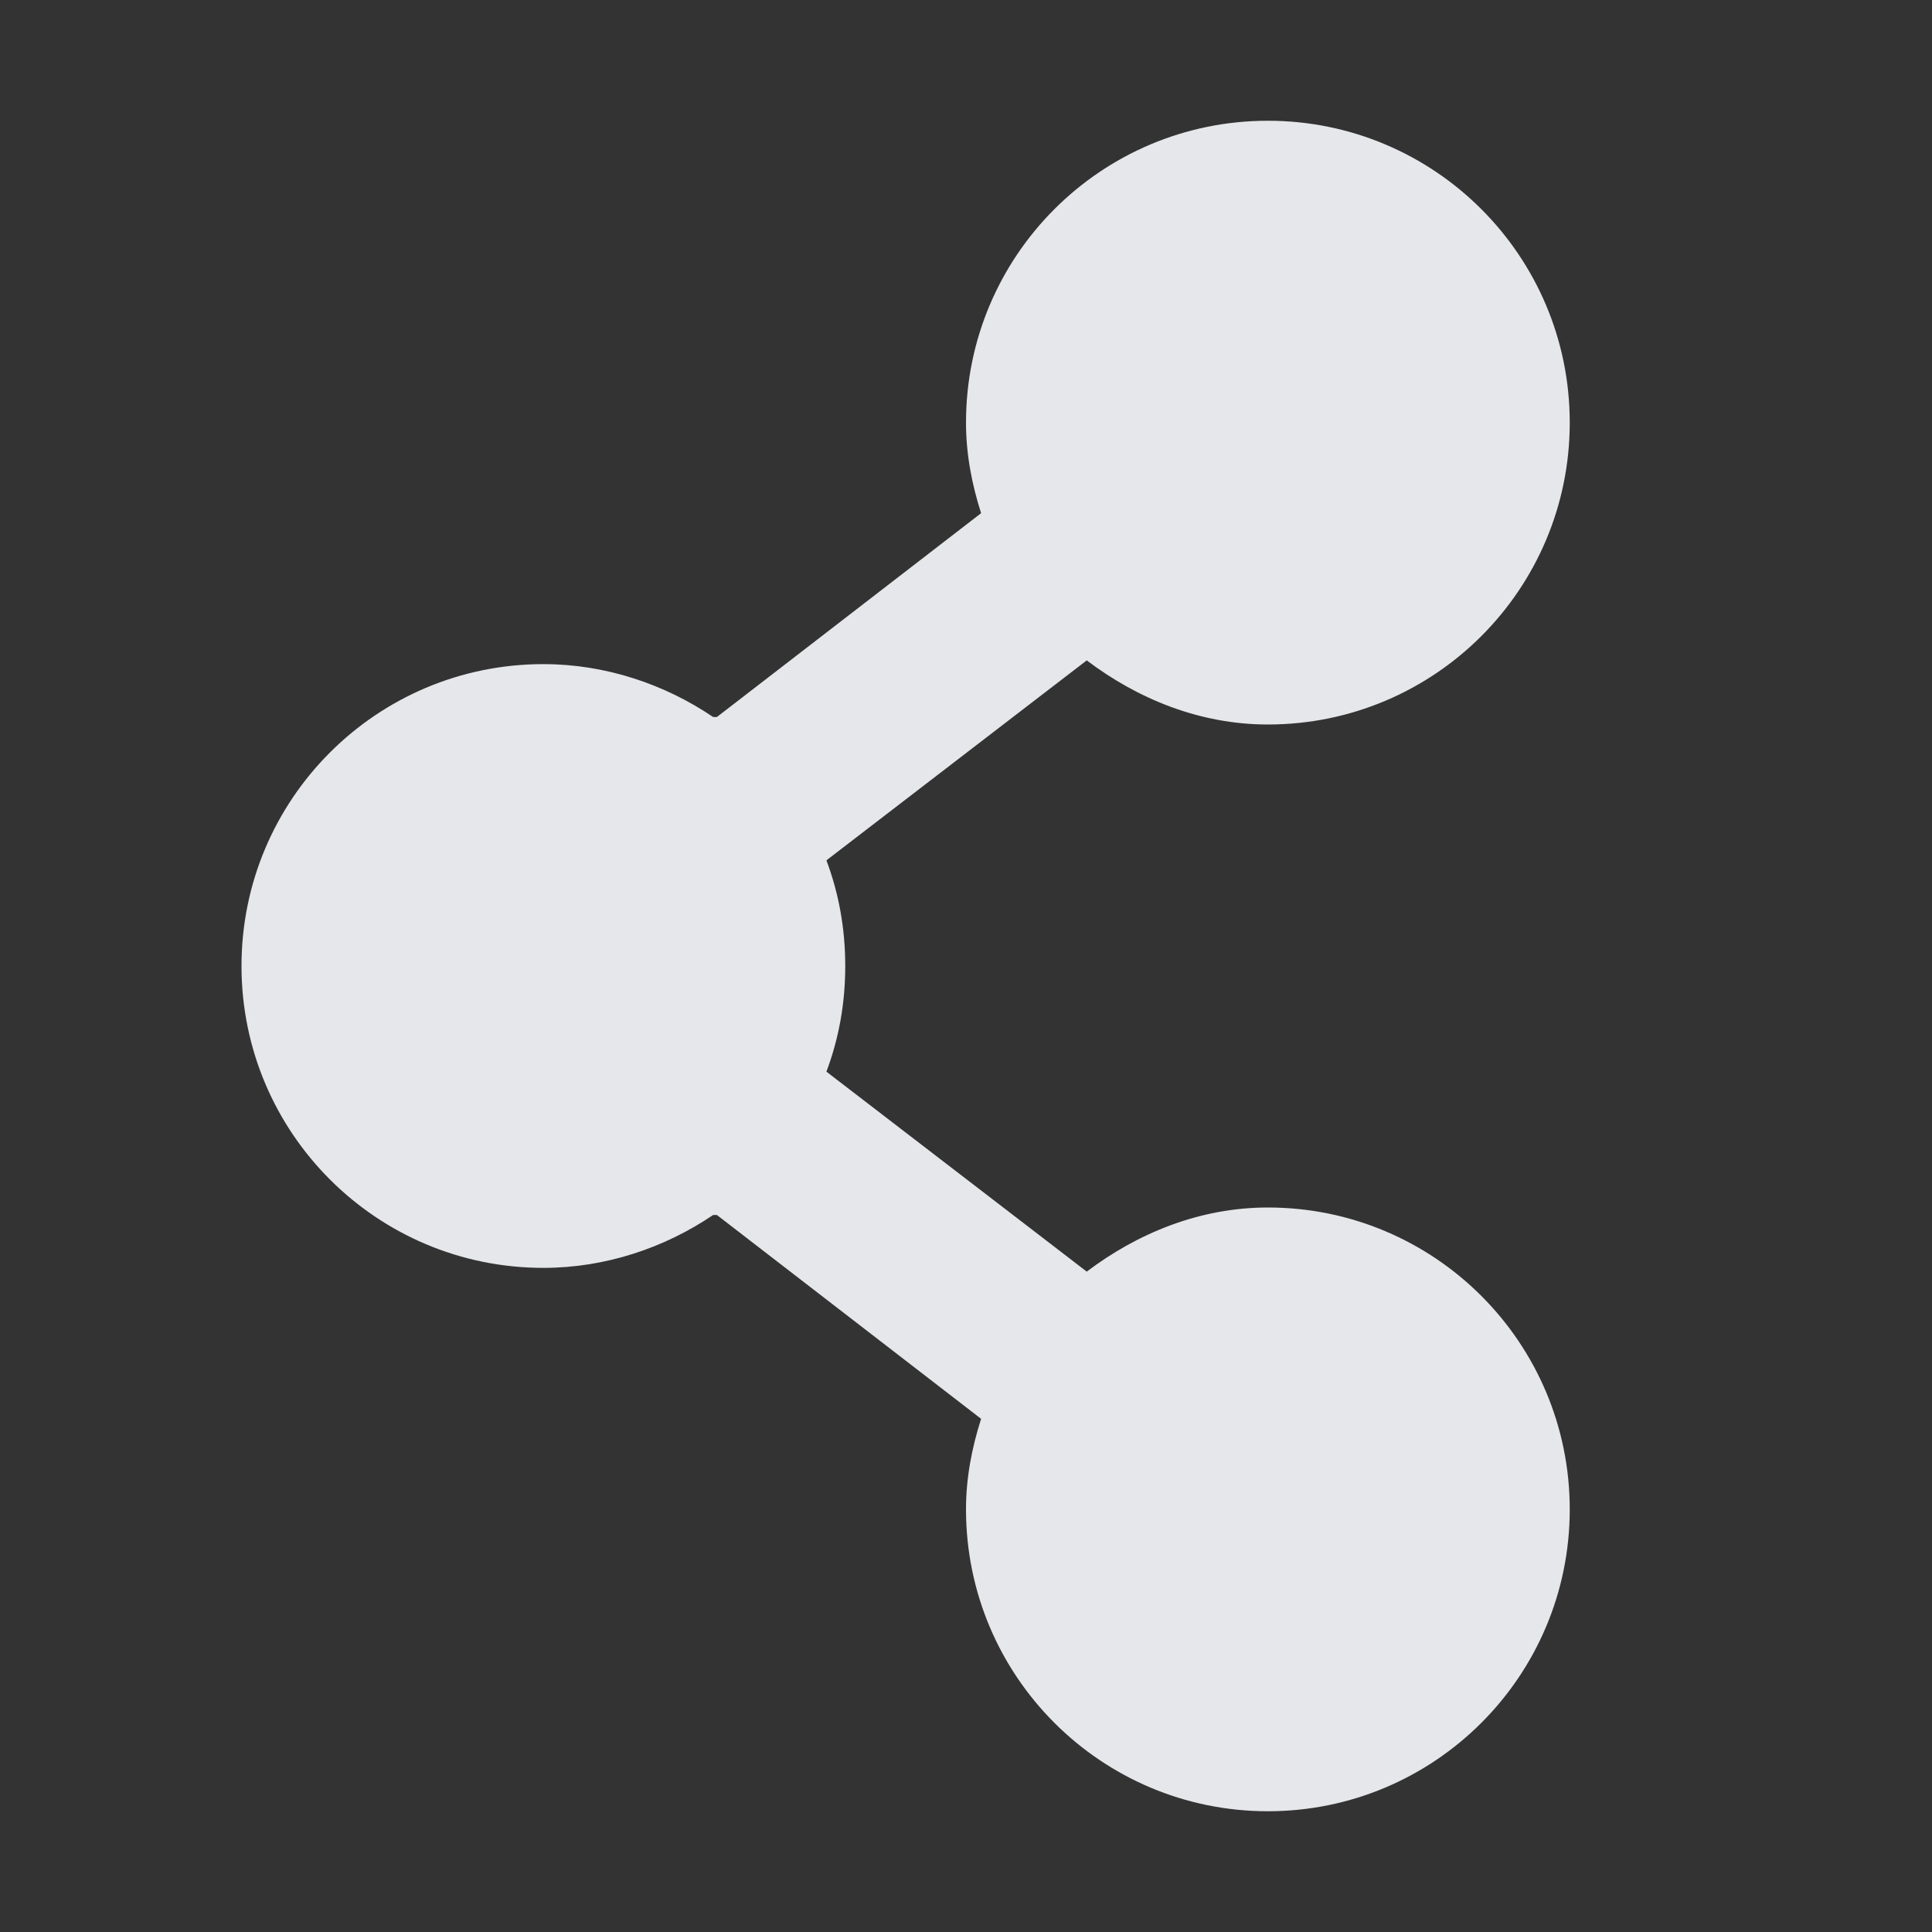 <?xml version="1.0" encoding="UTF-8" standalone="no"?>
<!-- Created with Inkscape (http://www.inkscape.org/) -->

<svg
   xmlns:dc="http://purl.org/dc/elements/1.1/"
   xmlns:cc="http://creativecommons.org/ns#"
   xmlns:rdf="http://www.w3.org/1999/02/22-rdf-syntax-ns#"
   xmlns:svg="http://www.w3.org/2000/svg"
   xmlns="http://www.w3.org/2000/svg"
   xmlns:sodipodi="http://sodipodi.sourceforge.net/DTD/sodipodi-0.dtd"
   xmlns:inkscape="http://www.inkscape.org/namespaces/inkscape"
   id="svg27665"
   height="16"
   width="16"
   version="1.1"
   inkscape:version="0.48.4 r9939"
   sodipodi:docname="haguichi.svg">
  <rect width="100%" height="100%" fill="#333333" stroke="none"/>
  <defs
     id="defs8" />
  <sodipodi:namedview
     pagecolor="#ffffff"
     bordercolor="#666666"
     borderopacity="1"
     objecttolerance="10"
     gridtolerance="10"
     guidetolerance="10"
     inkscape:pageopacity="0"
     inkscape:pageshadow="2"
     inkscape:window-width="1920"
     inkscape:window-height="1025"
     id="namedview6"
     showgrid="true"
     inkscape:zoom="41.719377"
     inkscape:cx="9.4729305"
     inkscape:cy="8.2059342"
     inkscape:window-x="-2"
     inkscape:window-y="32"
     inkscape:window-maximized="1"
     inkscape:current-layer="layer1">
    <inkscape:grid
       type="xygrid"
       id="grid2985" />
  </sodipodi:namedview>
  <g
     id="layer1"
     transform="translate(3364.417,-2127.719)">
    <path
       id="path3770"
       d="m -3353.917,2128.719 c -1.381,0 -2.5,1.119 -2.5,2.5 0,0.264 0.049,0.511 0.125,0.75 l -2.188,1.688 -0.031,0 c -0.399,-0.27 -0.888,-0.438 -1.406,-0.438 -1.381,0 -2.5,1.119 -2.5,2.5 0,1.381 1.119,2.5 2.5,2.5 0.518,0 1.007,-0.168 1.406,-0.438 l 0.031,0 2.188,1.688 c -0.076,0.239 -0.125,0.486 -0.125,0.75 0,1.381 1.119,2.5 2.5,2.5 1.381,0 2.5,-1.119 2.5,-2.5 0,-1.381 -1.119,-2.5 -2.5,-2.5 -0.566,0 -1.081,0.214 -1.5,0.531 l -2.156,-1.656 c 0.103,-0.274 0.156,-0.565 0.156,-0.875 0,-0.31 -0.053,-0.601 -0.156,-0.875 l 2.156,-1.656 c 0.419,0.317 0.934,0.531 1.5,0.531 1.381,0 2.5,-1.119 2.5,-2.5 0,-1.381 -1.119,-2.5 -2.5,-2.5 z"
       style="color:#000000;fill:#f3f4f7;fill-opacity:0.928;fill-rule:nonzero;stroke:none;stroke-width:2;marker:none;visibility:visible;display:inline;overflow:visible;enable-background:accumulate"
       inkscape:connector-curvature="0" />
  </g>
</svg>
